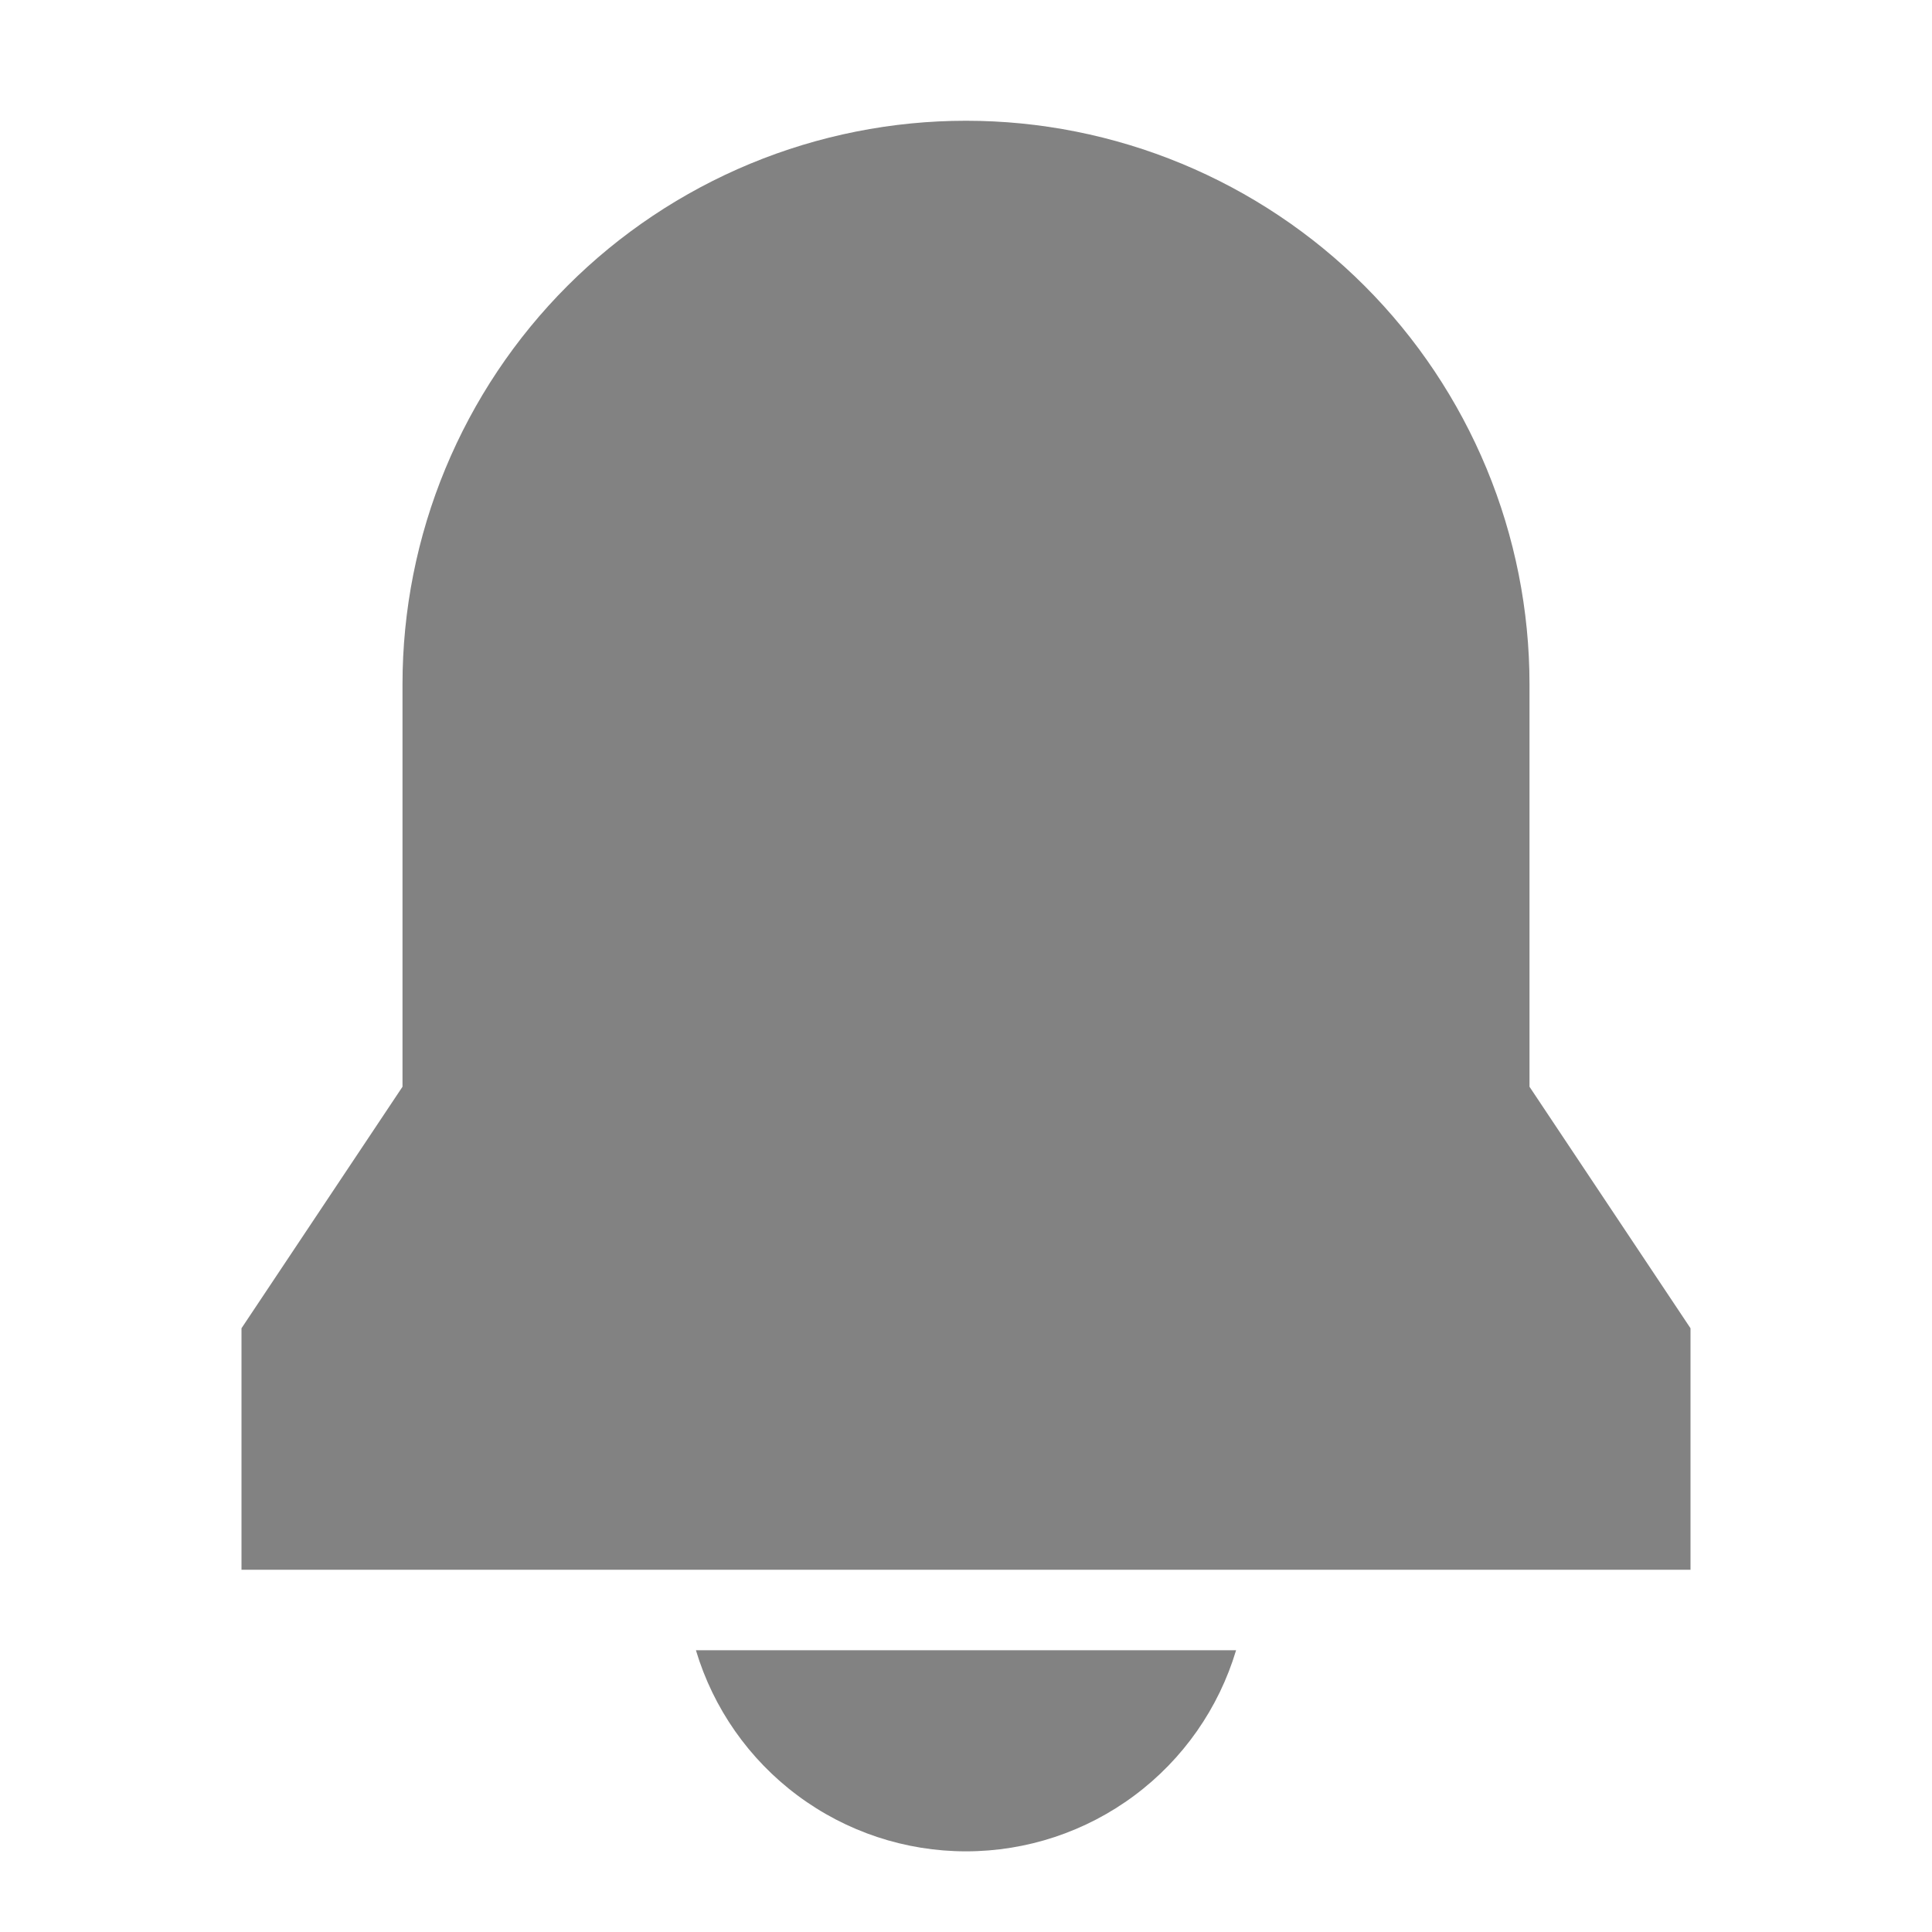 <svg width="24" height="24" viewBox="0 0 24 24" fill="none" xmlns="http://www.w3.org/2000/svg">
<path d="M8.645 20.5C8.861 21.222 9.304 21.855 9.909 22.305C10.513 22.755 11.246 22.998 12 22.998C12.754 22.998 13.487 22.755 14.091 22.305C14.696 21.855 15.139 21.222 15.355 20.5H8.645ZM3 19.5H21V16.5L19 13.5V8.5C19 7.581 18.819 6.67 18.467 5.821C18.115 4.972 17.6 4.2 16.95 3.55C16.3 2.9 15.528 2.385 14.679 2.033C13.829 1.681 12.919 1.5 12 1.5C11.081 1.5 10.171 1.681 9.321 2.033C8.472 2.385 7.7 2.9 7.05 3.55C6.4 4.2 5.885 4.972 5.533 5.821C5.181 6.67 5 7.581 5 8.5V13.5L3 16.5V19.5Z" fill="#828282"/>
</svg>
